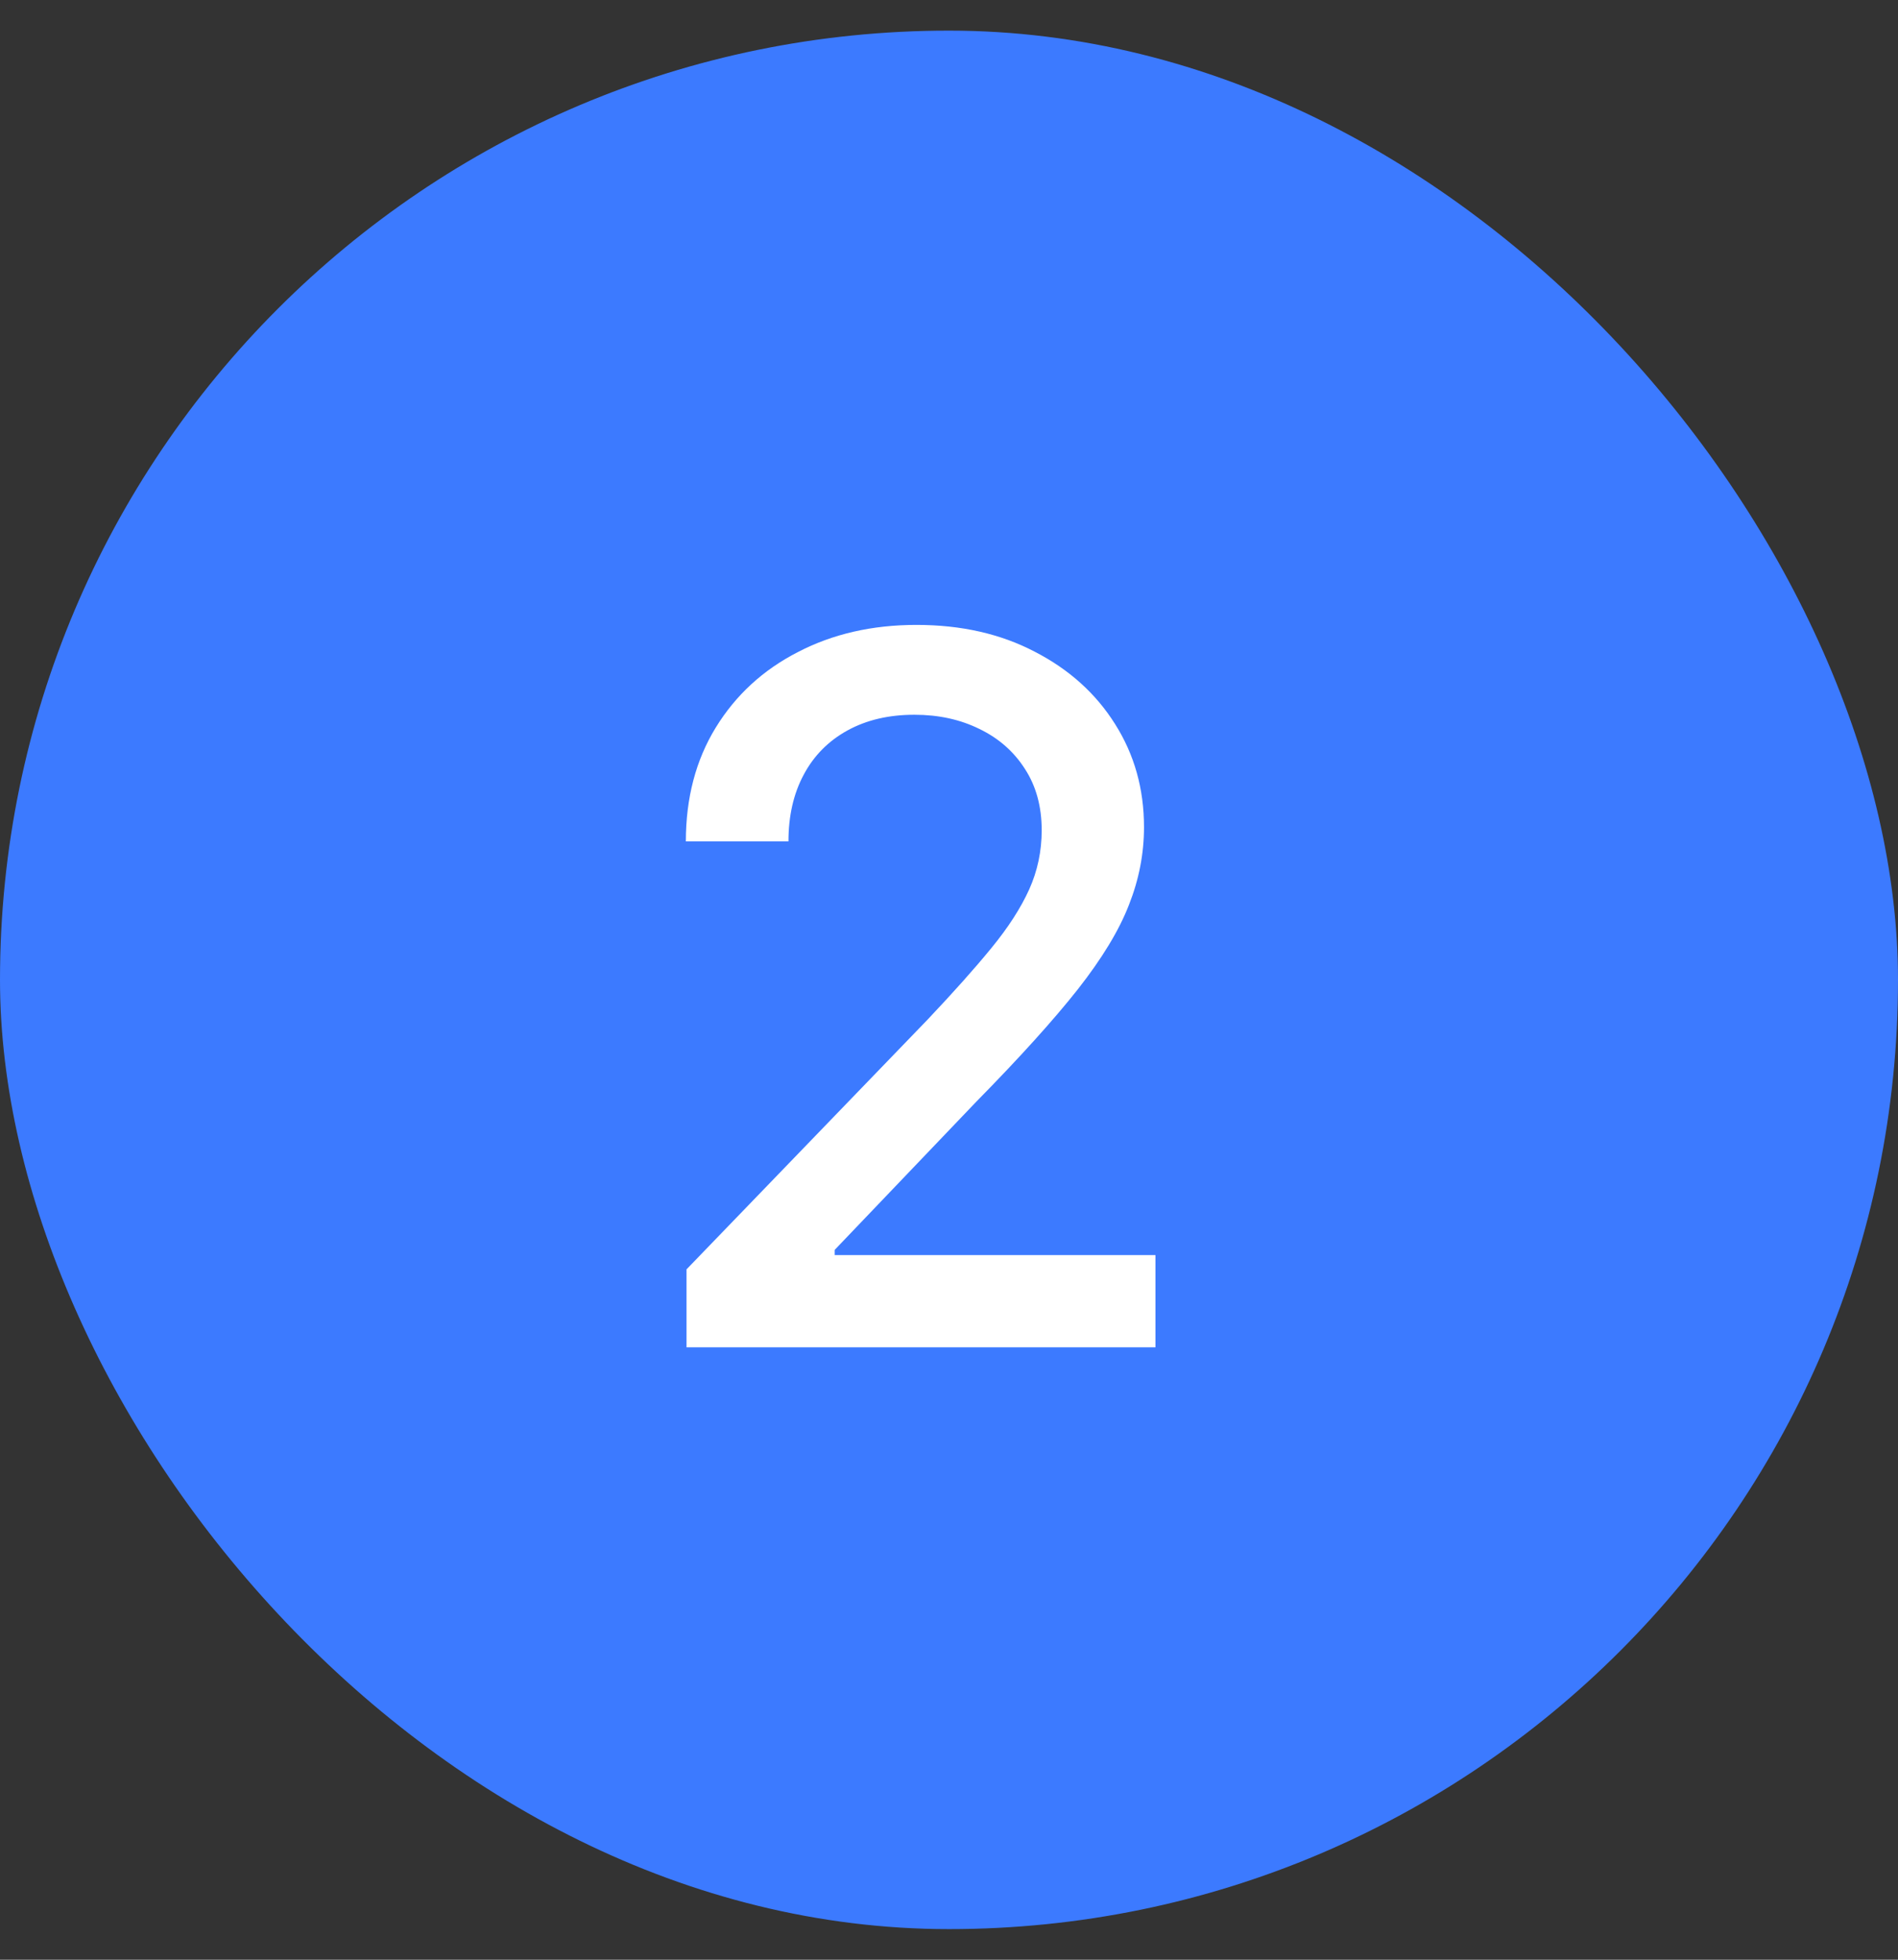 <svg width="31" height="32" viewBox="0 0 31 32" fill="none" xmlns="http://www.w3.org/2000/svg">
<rect x="0" y="0" width="31" height="32" fill="#333333" stroke="none"/>
<rect y="0.5" width="31" height="31" rx="15.5" fill="#3C7AFF"/>
<path d="M11.213 22V20.727L15.151 16.648C15.571 16.204 15.918 15.816 16.19 15.483C16.467 15.146 16.673 14.826 16.81 14.523C16.946 14.22 17.014 13.898 17.014 13.557C17.014 13.171 16.923 12.837 16.741 12.557C16.56 12.273 16.312 12.055 15.997 11.903C15.683 11.748 15.329 11.671 14.935 11.671C14.518 11.671 14.154 11.756 13.844 11.926C13.533 12.097 13.294 12.337 13.128 12.648C12.961 12.958 12.878 13.322 12.878 13.739H11.202C11.202 13.03 11.365 12.411 11.69 11.881C12.016 11.35 12.463 10.939 13.031 10.648C13.599 10.352 14.245 10.204 14.969 10.204C15.7 10.204 16.344 10.35 16.901 10.642C17.461 10.93 17.899 11.324 18.213 11.824C18.527 12.32 18.685 12.881 18.685 13.506C18.685 13.938 18.603 14.36 18.44 14.773C18.281 15.186 18.003 15.646 17.605 16.153C17.207 16.657 16.654 17.269 15.946 17.989L13.633 20.409V20.494H18.872V22H11.213Z" fill="white"/>
</svg>
